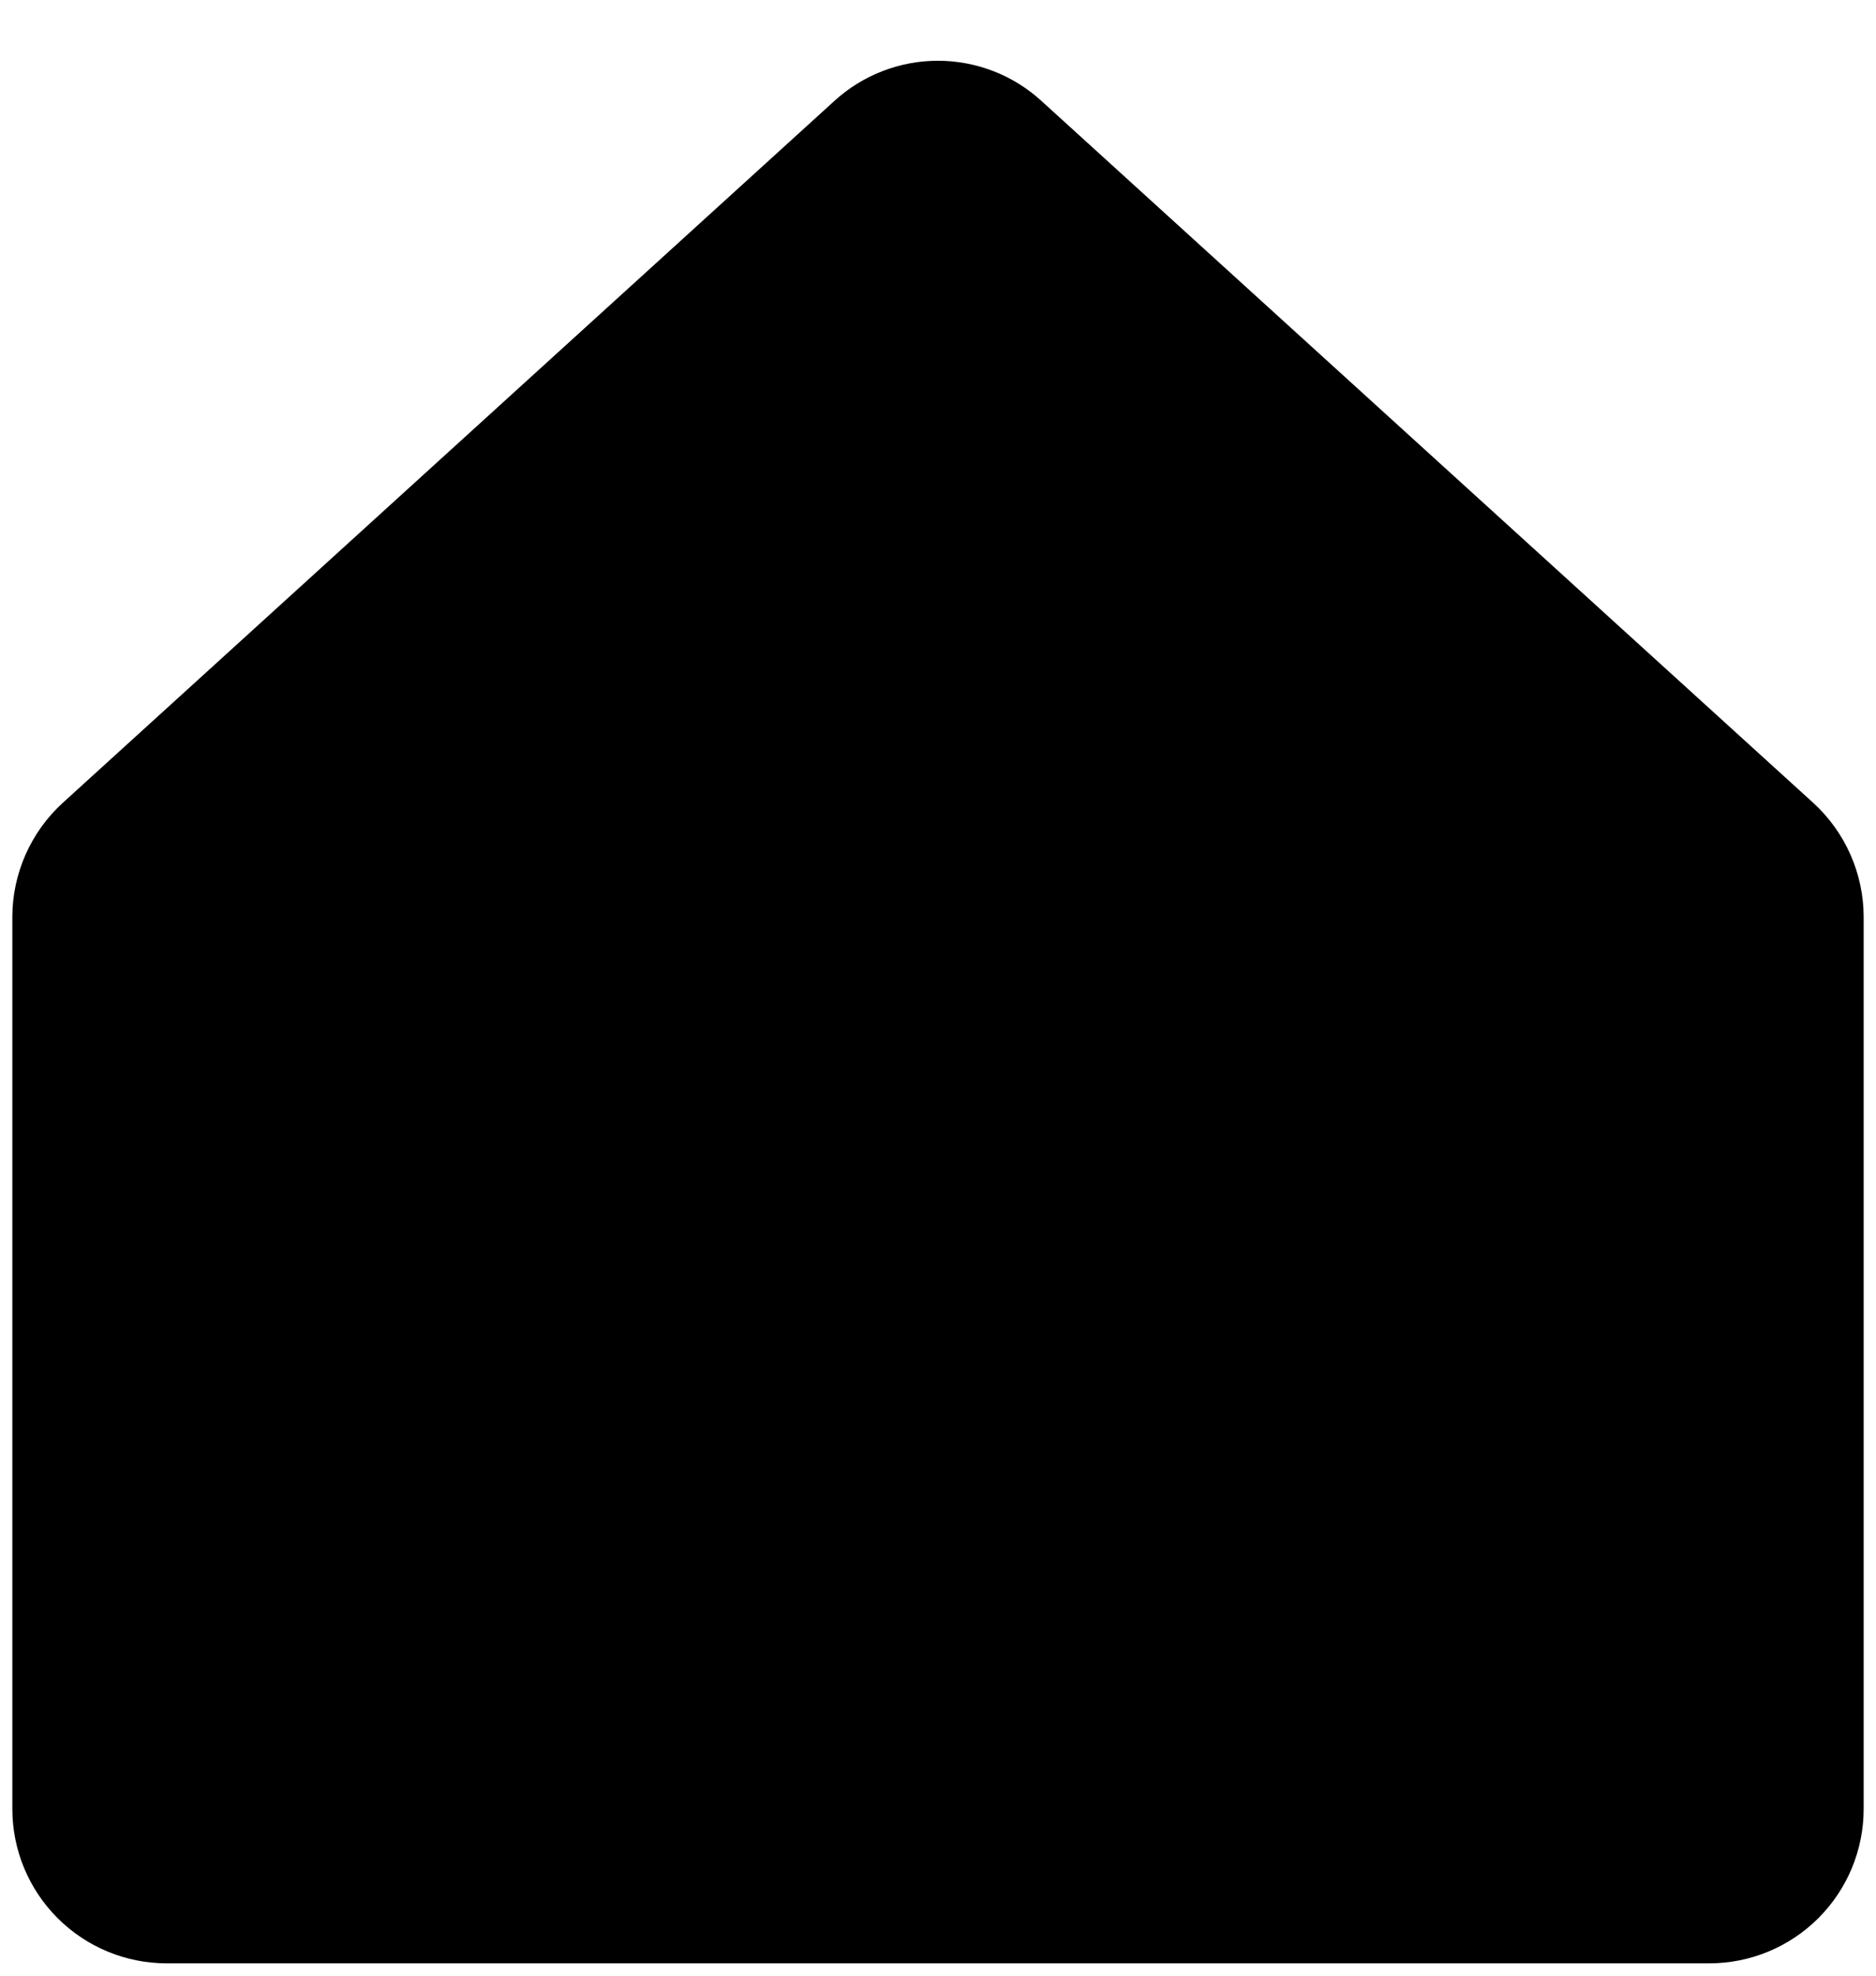 <svg width="19" height="20" viewBox="0 0 19 20" className="navIcons" xmlns="http://www.w3.org/2000/svg">
<path d="M18.364 8.127L18.364 8.127L10.55 1.024C10.264 0.761 9.888 0.615 9.499 0.615C9.11 0.615 8.735 0.761 8.448 1.024L0.636 8.127C0.475 8.274 0.347 8.452 0.259 8.651C0.171 8.85 0.125 9.065 0.125 9.283V18.312C0.125 18.727 0.29 19.124 0.583 19.417C0.876 19.71 1.273 19.875 1.688 19.875H17.312C17.727 19.875 18.124 19.71 18.417 19.417C18.71 19.124 18.875 18.727 18.875 18.312V9.283C18.875 9.065 18.829 8.85 18.741 8.651C18.653 8.452 18.525 8.274 18.364 8.127Z" />
</svg>

